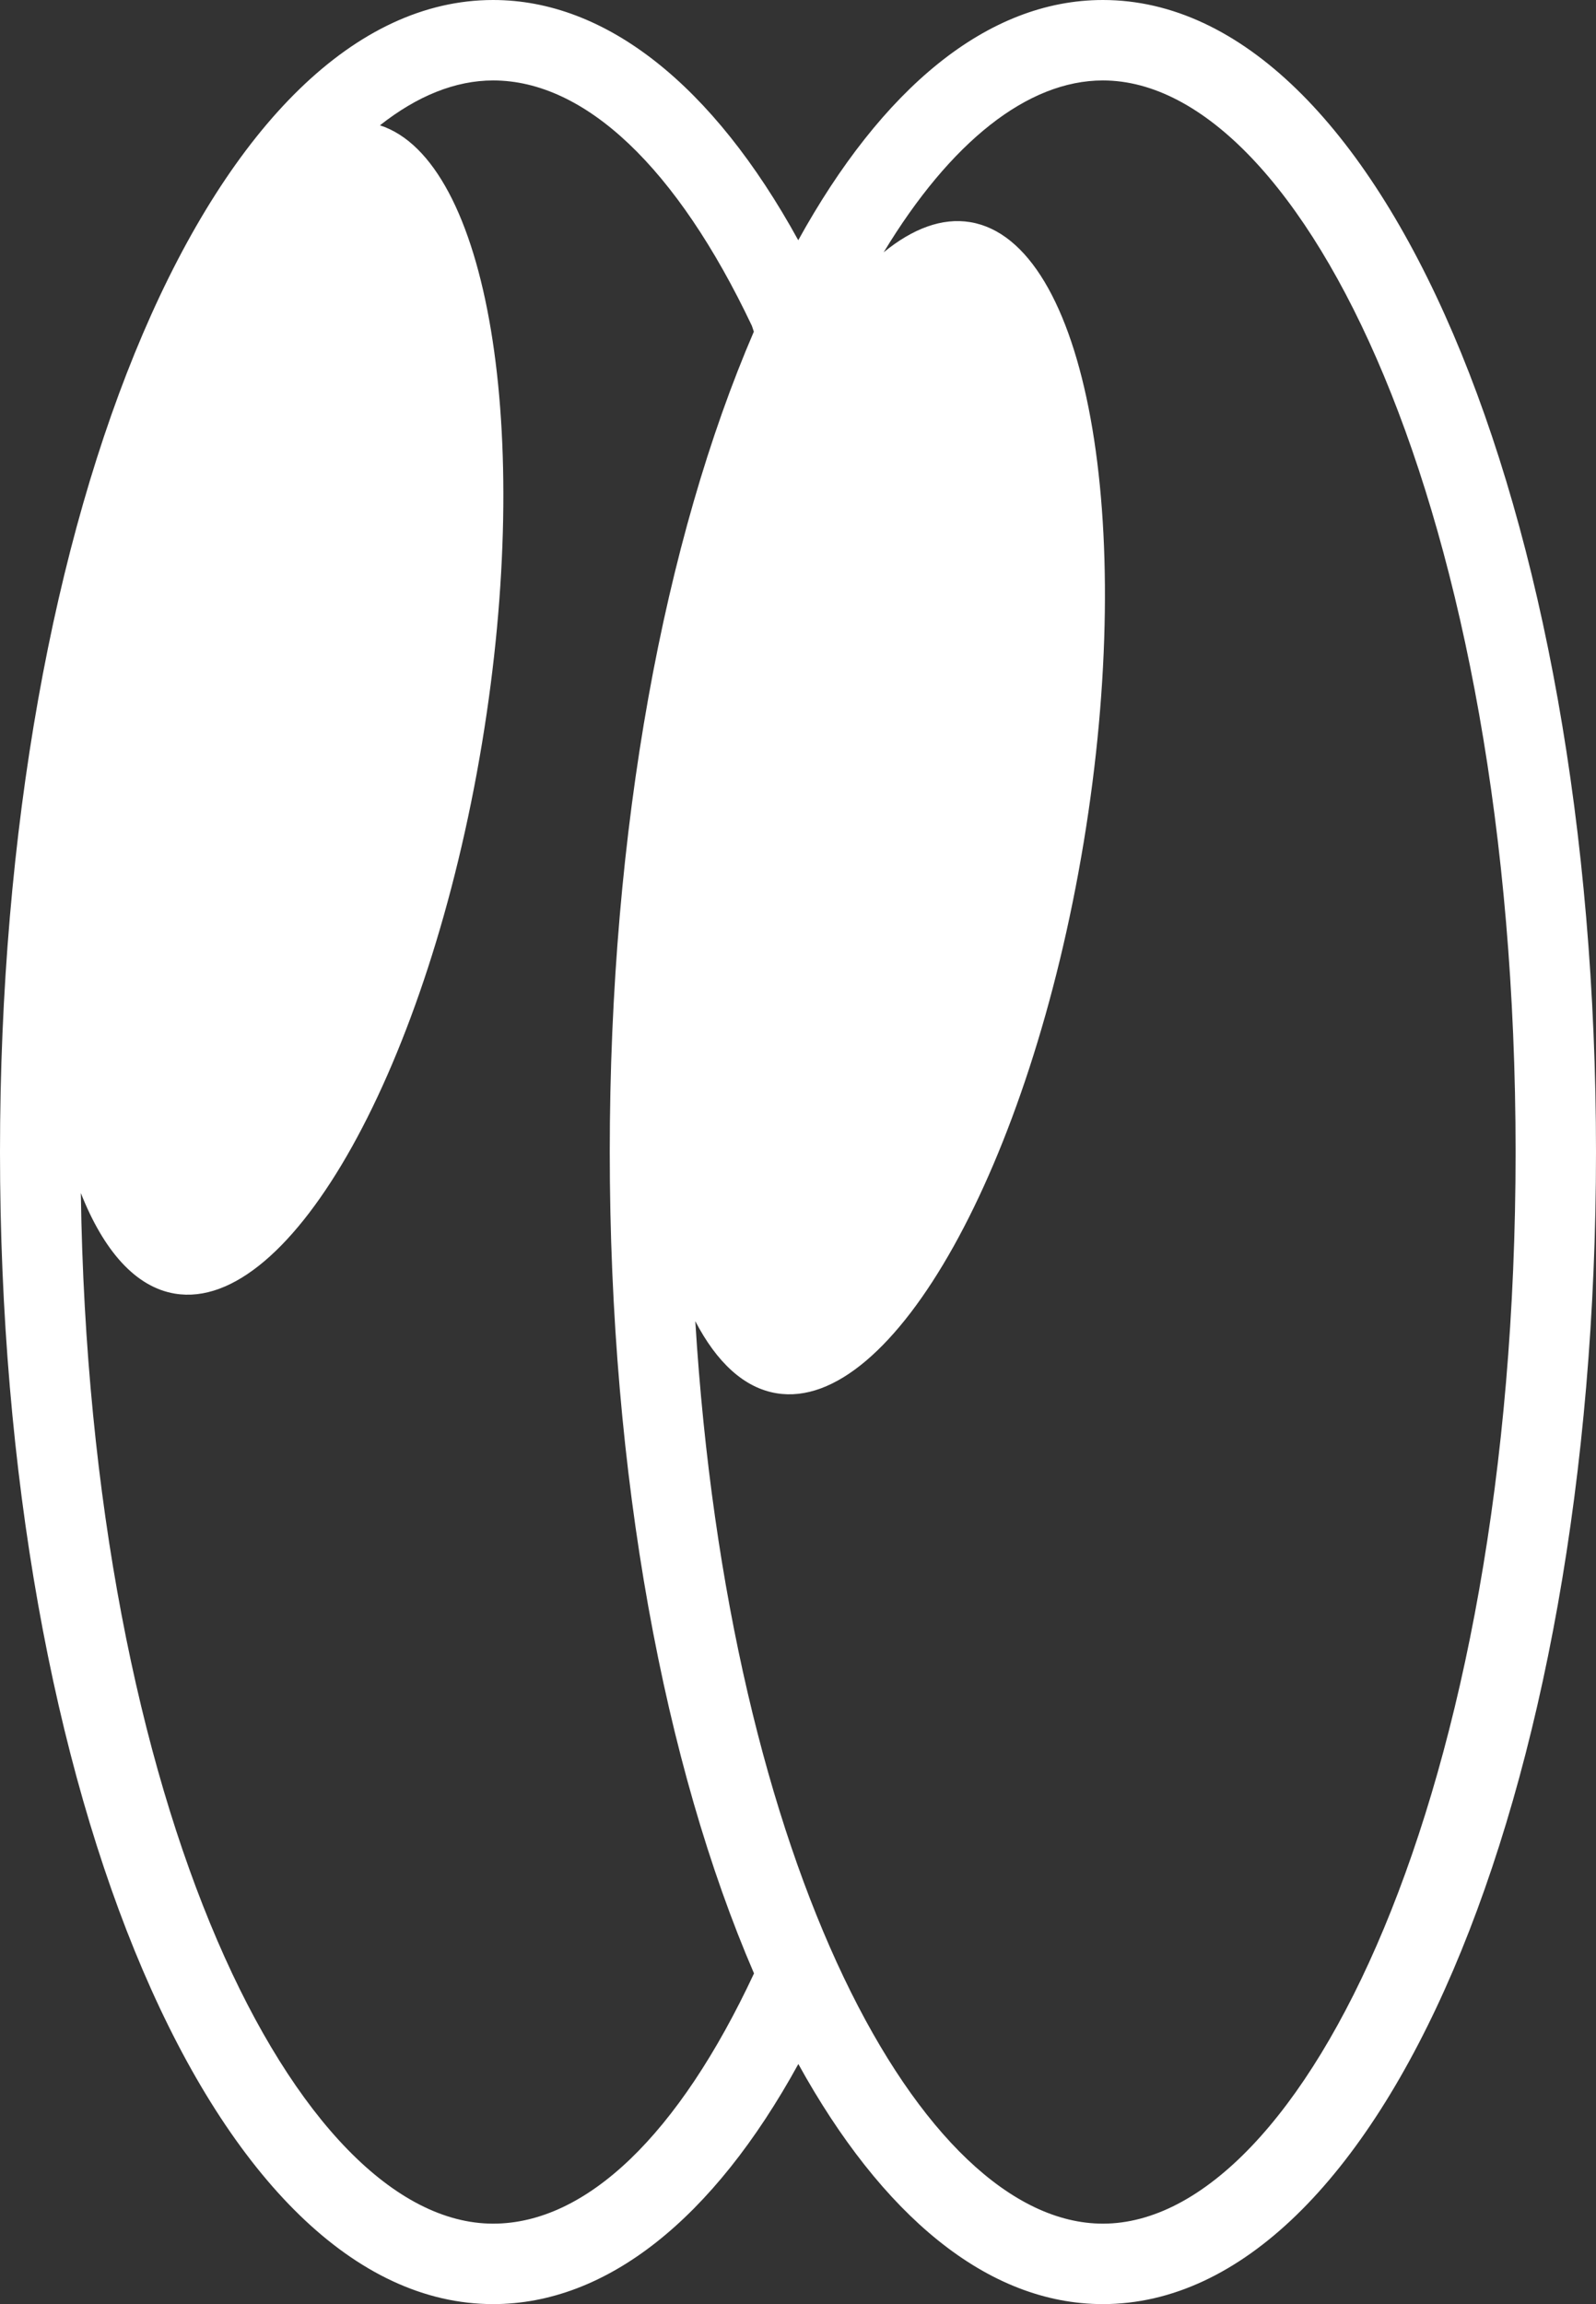 <svg xmlns="http://www.w3.org/2000/svg" viewBox="0 0 3183.56 4593.45"><rect x="0" y="0" width="3183.56" height="4593.45" fill="#333333" stroke="none"/><defs><style>.cls-1{fill:#fff;}</style></defs><g id="Layer_2" data-name="Layer 2"><g id="Layer_1-2" data-name="Layer 1"><path class="cls-1" d="M2199.93,0c-231.3,0-441.42,177.91-607.64,478.93C1422.12,169.35,1208.65,0,983.63,0,432.06,0,0,1008.85,0,2296.73S432.06,4593.45,983.63,4593.45c225.77,0,438.52-168.65,608.83-478.64,166.19,300.83,376.24,478.64,607.47,478.64,551.57,0,983.63-1008.84,983.63-2296.72S2751.5,0,2199.93,0ZM983.63,4433.06c-389,0-804.66-822.12-822.39-2054.61C206.79,2493.53,270.34,2566,348.93,2579c231.67,38.34,506-453.23,612.67-1098C1064.76,857.7,973.44,319.48,757.88,249.85c74.21-58.57,150.48-89.47,225.75-89.47,183.29,0,366.59,173.75,516.15,489.16l3.91,11.66c-178.22,413.53-287.39,989-287.39,1635.53,0,647.21,109.18,1223.79,287.74,1637.45C1353.67,4256,1169.66,4433.06,983.63,4433.06Zm1216.3,0c-361.47,0-746.09-709.78-813-1799.13,42.68,81.94,97.22,133,162,143.66,231.67,38.35,506-453.22,612.66-1097.94S2167,481.2,1935.3,442.85c-56-9.26-114.59,12.72-172.64,60.14,133.55-220.49,287.39-342.61,437.27-342.61,397.56,0,823.24,858.45,823.24,2136.35S2597.49,4433.06,2199.93,4433.06Z"/></g></g></svg>